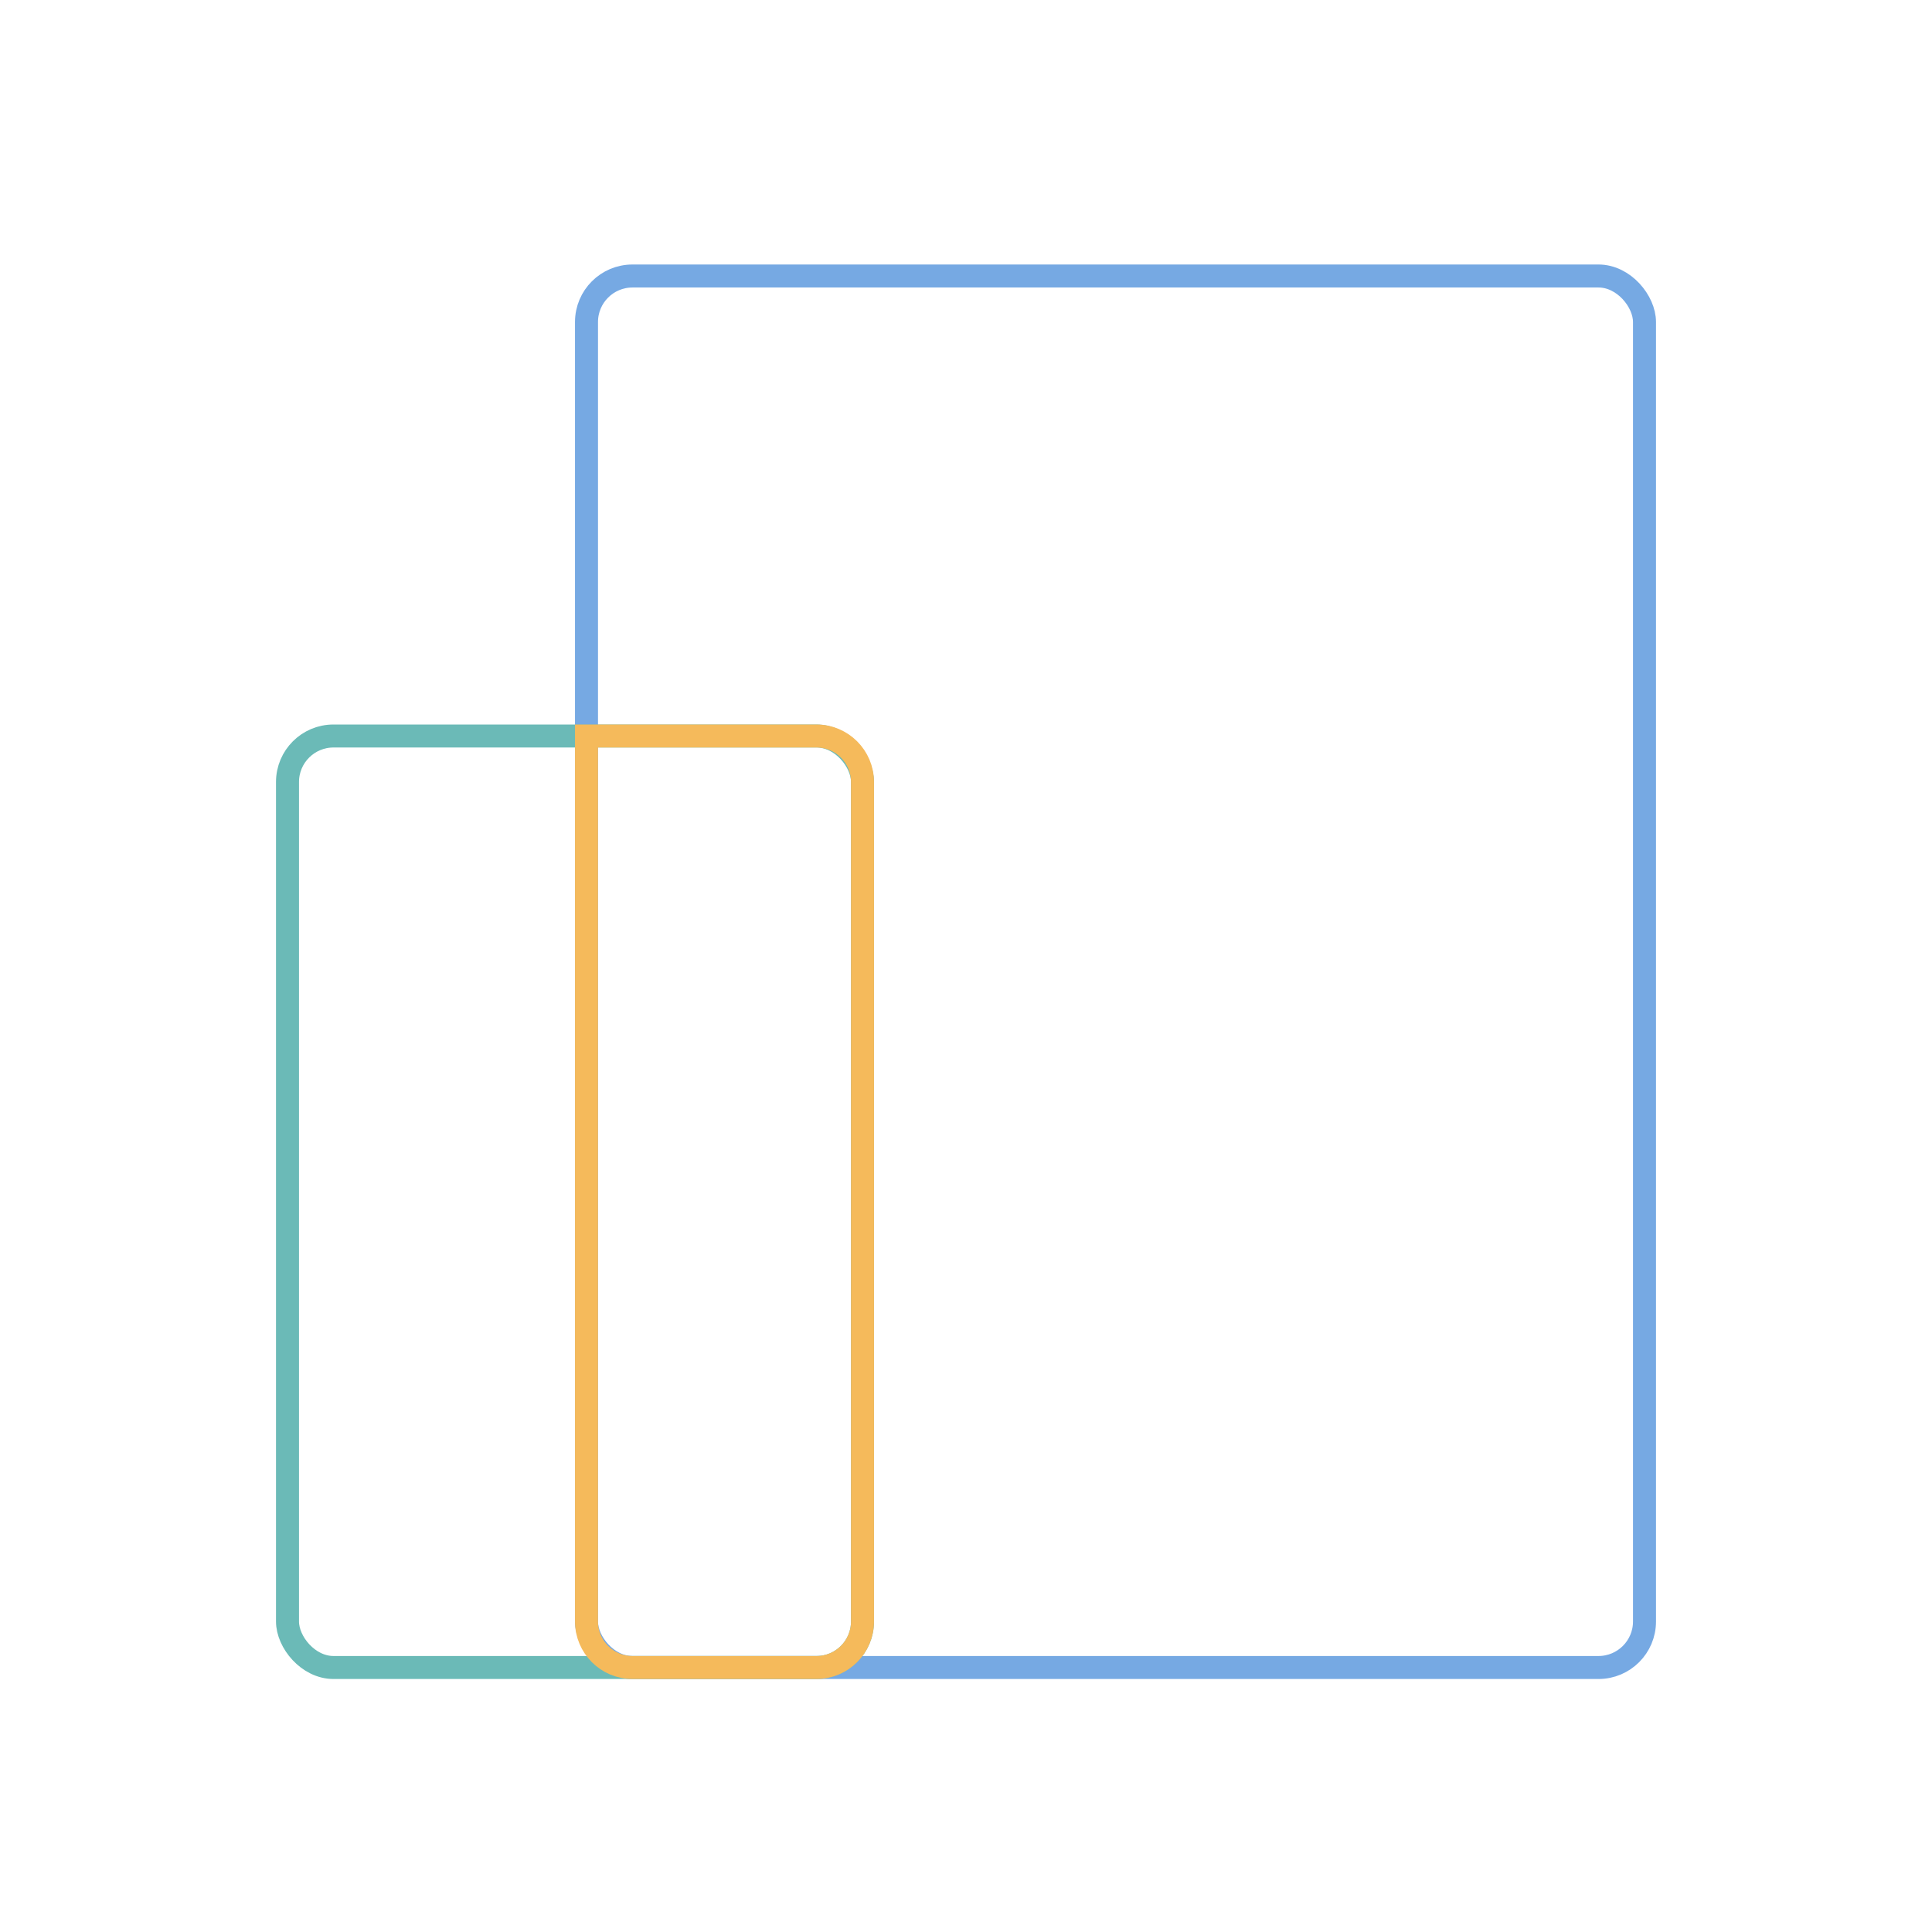 <svg width="168" height="168" viewBox="0 0 168 168" fill="none" xmlns="http://www.w3.org/2000/svg">
  <rect x="51" y="24" width="92" height="121" rx="4" stroke="#76A9E3" stroke-width="2"/>
  <rect x="25" y="64" width="50" height="81" rx="4" stroke="#6BBAB7" stroke-width="2"/>
  <path d="M51 64H71C73.209 64 75 65.791 75 68V141C75 143.209 73.209 145 71 145H55C52.791 145 51 143.209 51 141V64Z" stroke="#F5BA5B" stroke-width="2"/>
</svg>
